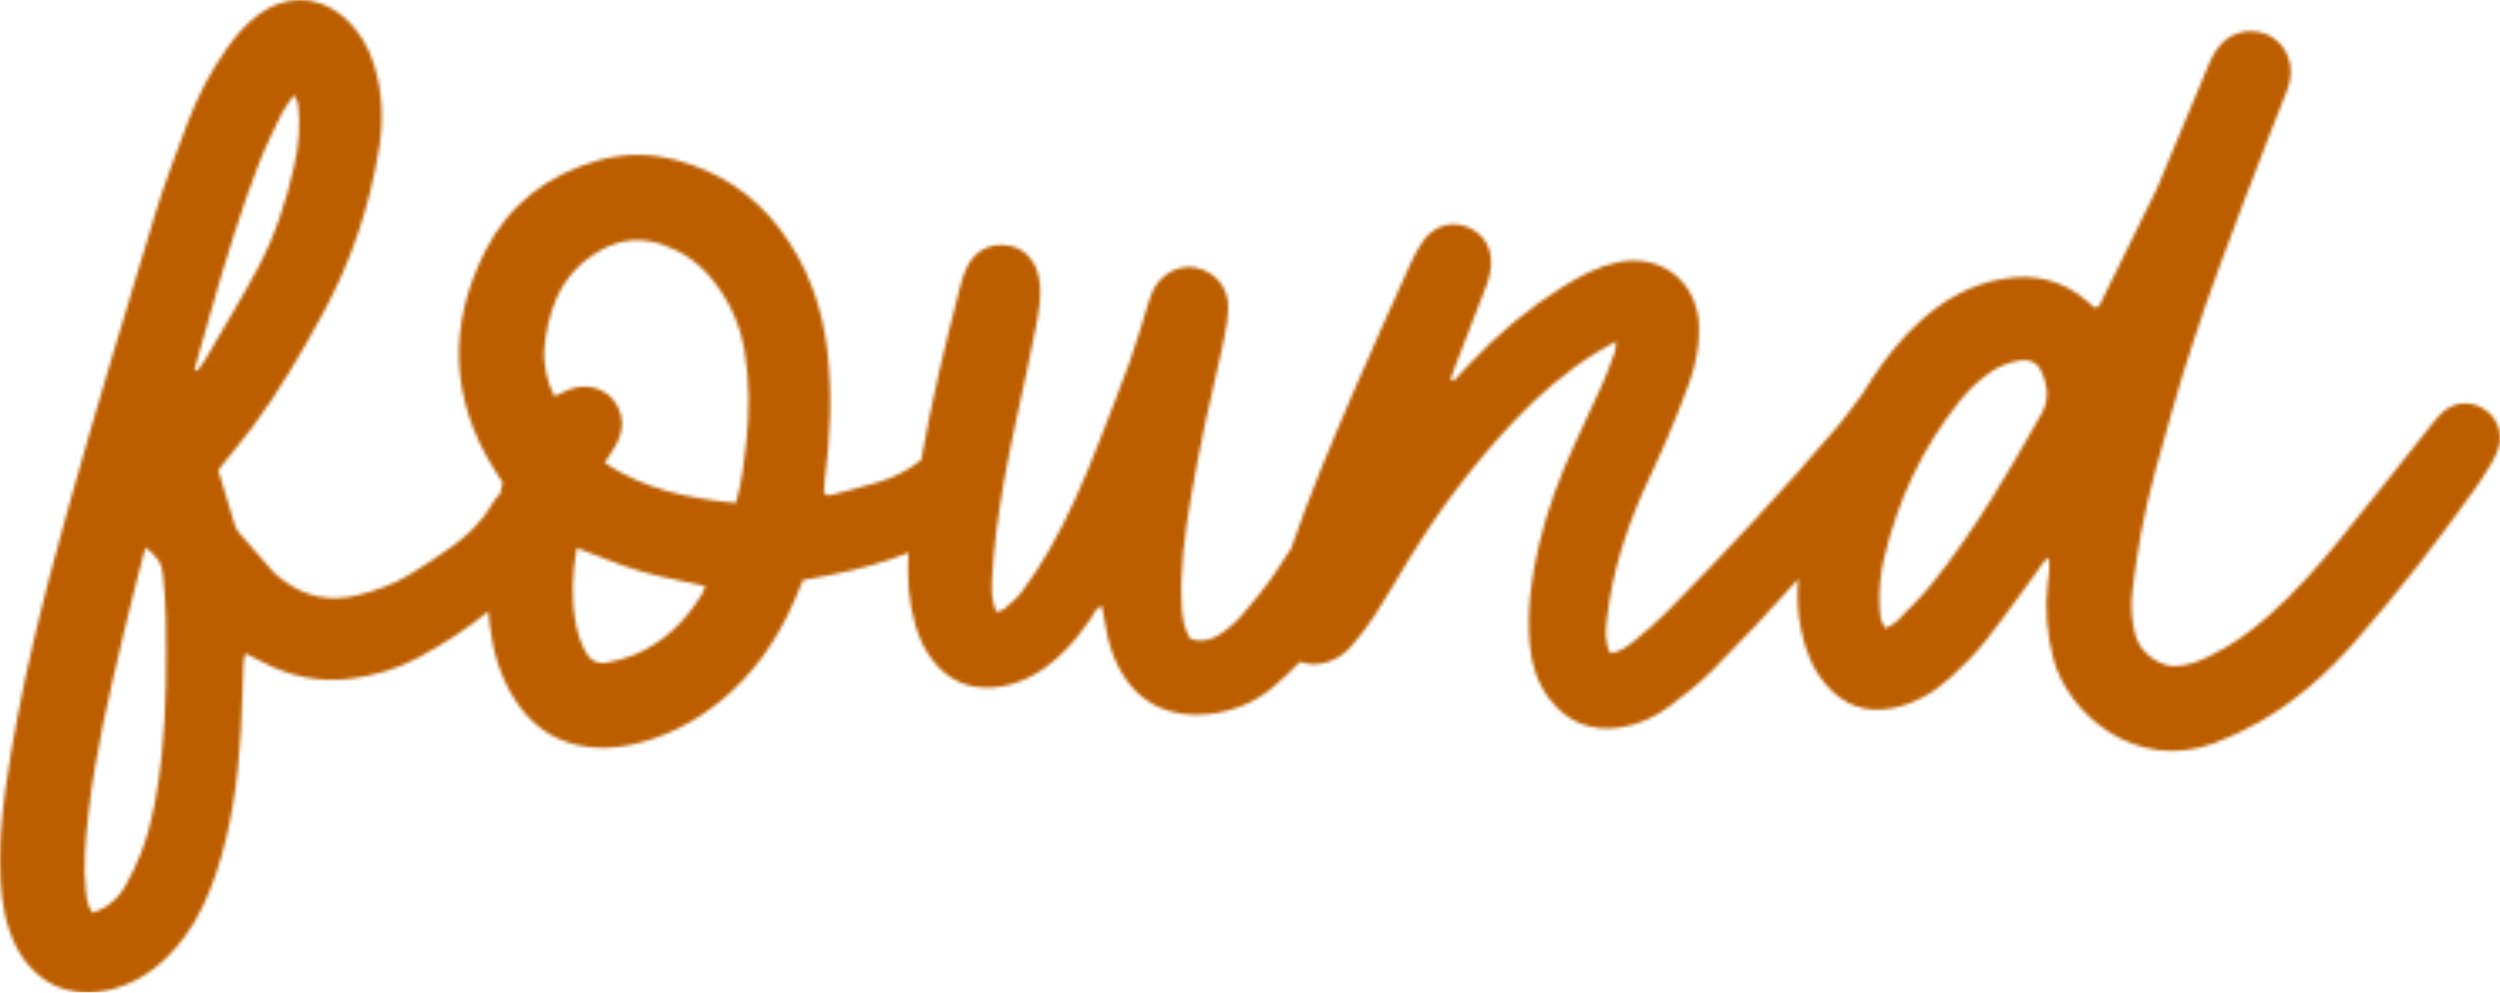 <?xml version="1.0" encoding="UTF-8"?>
<svg width="743px" height="295px" viewBox="0 0 743 295" version="1.1" xmlns="http://www.w3.org/2000/svg" xmlns:xlink="http://www.w3.org/1999/xlink">
    <title>Group 7</title>
    <defs>
        <path d="M77.096,4.154 C73.298,6.886 70.285,10.385 67.582,14.16 L67.582,14.16 C62.591,21.14 58.682,28.718 55.673,36.72 L55.673,36.72 C52.301,45.688 48.838,54.65 46.06,63.813 L46.06,63.813 C37.36,92.515 28.654,121.224 20.54,150.095 L20.54,150.095 C12.758,177.78 5.711,205.672 1.672,234.209 L1.672,234.209 C0.375,243.366 -0.362,252.577 0.179,261.839 L0.179,261.839 C0.575,268.62 1.714,275.264 4.845,281.388 L4.845,281.388 C9.999,291.465 20.378,297.739 34.025,293.82 L34.025,293.82 C42.756,291.314 49.359,285.767 54.712,278.639 L54.712,278.639 C59.023,272.898 61.905,266.412 64.193,259.652 L64.193,259.652 C68.845,245.909 70.763,231.683 71.578,217.28 L71.578,217.28 C71.961,210.54 72.098,203.788 72.381,197.044 L72.381,197.044 C72.415,196.236 72.659,195.439 72.895,194.163 L72.895,194.163 C74.845,195.15 76.399,195.911 77.925,196.714 L77.925,196.714 C86.18,201.065 94.958,202.89 104.219,201.724 L104.219,201.724 C111.315,200.832 118.145,198.784 124.455,195.381 L124.455,195.381 C131.791,191.426 138.727,186.915 145.165,181.729 L145.165,181.729 C145.253,182.939 145.358,184.15 145.5,185.365 L145.5,185.365 C146.447,193.4 148.604,201.028 152.992,207.9 L152.992,207.9 C157.379,214.772 163.42,219.535 171.434,221.395 L171.434,221.395 C176.682,222.613 182.051,222.505 187.317,221.407 L187.317,221.407 C197.427,219.3 206.37,214.72 214.334,208.194 L214.334,208.194 C224.174,200.13 231.131,189.959 236.142,178.372 L236.142,178.372 C236.983,176.429 237.795,174.473 238.669,172.402 L238.669,172.402 C242.077,171.765 244.873,171.286 247.647,170.719 L247.647,170.719 C255.29,169.161 262.796,167.171 270.017,164.262 L270.017,164.262 C269.558,171.471 269.967,178.671 272.04,185.754 L272.04,185.754 C273.151,189.549 274.737,193.094 277.166,196.215 L277.166,196.215 C281.762,202.122 287.778,204.91 295.311,204.305 L295.311,204.305 C302.945,203.692 309.161,200.089 314.701,195.121 L314.701,195.121 C318.564,191.656 321.643,187.517 324.563,183.25 L324.563,183.25 C325.317,182.147 325.673,180.59 327.499,180.135 L327.499,180.135 C327.923,182.46 328.355,184.688 328.732,186.921 L328.732,186.921 C329.384,190.805 330.57,194.522 332.331,198.03 L332.331,198.03 C338.012,209.36 348.13,213.465 359.169,212.254 L359.169,212.254 C366.203,211.482 372.672,208.969 378.119,204.397 L378.119,204.397 C380.991,201.986 383.759,199.418 386.36,196.71 L386.36,196.71 C388.831,197.585 391.619,197.685 394.365,196.82 L394.365,196.82 C397.357,195.877 399.843,194.172 401.805,191.845 L401.805,191.845 C404.207,189 406.53,186.05 408.547,182.927 L408.547,182.927 C412.018,177.555 415.225,172.011 418.545,166.542 L418.545,166.542 C427.617,151.593 438.093,137.711 450.127,125.005 L450.127,125.005 C457.501,117.218 465.555,110.266 474.702,104.627 L474.702,104.627 C476.342,103.615 478.056,102.726 480.267,101.482 L480.267,101.482 C480.122,102.952 480.207,103.847 479.929,104.611 L479.929,104.611 C478.778,107.781 477.643,110.965 476.274,114.044 L476.274,114.044 C473.606,120.05 470.795,125.992 468.023,131.953 L468.023,131.953 C463.518,141.644 459.801,151.611 457.355,162.029 L457.355,162.029 C455.07,171.766 453.746,181.598 454.646,191.627 L454.646,191.627 C455.164,197.399 456.857,202.828 460.334,207.486 L460.334,207.486 C465.686,214.661 472.878,217.593 481.818,216.165 L481.818,216.165 C487.229,215.299 492.047,213.03 496.334,209.81 L496.334,209.81 C500.732,206.504 505.094,203.058 508.97,199.176 L508.97,199.176 C517.734,190.395 526.19,181.337 534.43,172.086 L534.43,172.086 C534.034,177.17 534.23,182.276 535.315,187.382 L535.315,187.382 C536.59,193.371 538.738,198.991 542.818,203.659 L542.818,203.659 C548.019,209.609 554.469,212.023 562.402,210.472 L562.402,210.472 C569.098,209.161 574.721,205.875 579.633,201.398 L579.633,201.398 C583.302,198.053 586.877,194.514 589.955,190.635 L589.955,190.635 C595.366,183.82 600.358,176.674 605.536,169.678 L605.536,169.678 C606.44,168.455 607.026,166.947 608.811,165.723 L608.811,165.723 C609.318,168.626 608.833,171.025 608.564,173.394 L608.564,173.394 C607.711,180.903 608.312,188.306 610.204,195.59 L610.204,195.59 C614.505,212.161 634.768,229.565 658.093,220.854 L658.093,220.854 C662.567,219.185 666.956,217.149 671.107,214.791 L671.107,214.791 C682.197,208.494 691.647,200.138 700.015,190.58 L700.015,190.58 C712.677,176.121 724.411,160.924 735.571,145.285 L735.571,145.285 C737.427,142.685 739.111,139.955 740.739,137.203 L740.739,137.203 C741.542,135.845 742.225,134.356 742.633,132.836 L742.633,132.836 C743.807,128.441 742.099,124.089 738.419,121.651 L738.419,121.651 C734.52,119.067 729.71,119.292 726.057,122.386 L726.057,122.386 C724.854,123.406 723.861,124.702 722.869,125.947 L722.869,125.947 C713.661,137.476 704.581,149.111 695.246,160.535 L695.246,160.535 C688.721,168.522 681.921,176.285 674.129,183.11 L674.129,183.11 C669.025,187.578 663.586,191.547 657.492,194.583 L657.492,194.583 C654.459,196.095 651.365,197.495 647.973,197.868 L647.973,197.868 C646.435,198.038 644.708,198.013 643.29,197.482 L643.29,197.482 C638.921,195.846 635.738,192.94 634.512,188.222 L634.512,188.222 C633.422,184.03 633.234,179.771 633.758,175.522 L633.758,175.522 C634.455,169.884 635.249,164.25 636.264,158.665 L636.264,158.665 C638.55,146.067 642.249,133.815 645.728,121.517 L645.728,121.517 C653.568,93.799 664.127,67.032 674.463,40.187 L674.463,40.187 C676.186,35.713 677.991,31.271 679.733,26.807 L679.733,26.807 C681.078,23.361 681.285,19.827 679.829,16.414 L679.829,16.414 C676.339,8.235 665.322,6.759 659.563,13.724 L659.563,13.724 C658.229,15.337 657.225,17.302 656.404,19.244 L656.404,19.244 C651.766,30.199 647.229,41.194 642.658,52.174 L642.658,52.174 C642.113,53.485 641.639,54.833 641.015,56.104 L641.015,56.104 C635.628,67.111 630.231,78.116 624.775,89.092 L624.775,89.092 C624.346,89.954 624.197,91.195 622.581,91.481 L622.581,91.481 C621.942,90.928 621.154,90.25 620.369,89.572 L620.369,89.572 C613.01,83.21 604.546,81.206 595.023,82.917 L595.023,82.917 C585.611,84.609 577.694,89.095 570.71,95.427 L570.71,95.427 C565.275,100.354 560.71,106.025 556.657,112.115 L556.657,112.115 C555.508,113.843 554.407,115.59 553.34,117.352 L553.34,117.352 C553.237,117.478 553.129,117.594 553.028,117.726 L553.028,117.726 C550.755,120.686 548.648,123.784 546.233,126.623 L546.233,126.623 C529.97,145.727 512.937,164.132 495.274,181.954 L495.274,181.954 C492.401,184.852 489.29,187.54 486.129,190.129 L486.129,190.129 C483.957,191.909 481.7,193.719 478.631,194.183 L478.631,194.183 C476.774,190.844 477.197,187.305 477.592,183.803 L477.592,183.803 C479.054,170.8 482.922,158.461 488.143,146.521 L488.143,146.521 C490.349,141.476 492.832,136.552 494.985,131.484 L494.985,131.484 C497.482,125.603 499.917,119.683 502.074,113.671 L502.074,113.671 C504.061,108.131 505.183,102.39 504.91,96.422 L504.91,96.422 C504.326,83.654 493.612,75.358 481.043,77.916 L481.043,77.916 C474.996,79.147 469.682,81.957 464.55,85.173 L464.55,85.173 C454.394,91.534 445.268,99.161 437.045,107.865 L437.045,107.865 C435.351,109.659 433.664,111.46 431.972,113.256 L431.972,113.256 C431.694,113.047 431.417,112.84 431.135,112.631 L431.135,112.631 C431.665,111.164 432.164,109.688 432.727,108.231 L432.727,108.231 C435.673,100.612 438.674,93.015 441.57,85.375 L441.57,85.375 C442.577,82.715 443.319,79.97 443.109,77.052 L443.109,77.052 C442.802,72.759 440.655,69.685 436.861,67.814 L436.861,67.814 C432.032,65.429 426.48,66.804 423.103,71.388 L423.103,71.388 C421.539,73.513 420.292,75.925 419.206,78.342 L419.206,78.342 C413.375,91.302 407.53,104.255 401.901,117.301 L401.901,117.301 C395.408,132.357 389.063,147.485 383.73,162.998 L383.73,162.998 C382.206,165.383 380.66,167.756 379.08,170.11 L379.08,170.11 C376.02,174.668 372.428,178.888 368.88,183.094 L368.88,183.094 C367.296,184.972 365.331,186.597 363.325,188.042 L363.325,188.042 C360.492,190.082 357.32,191.034 353.726,189.842 L353.726,189.842 C351.785,186.68 351.331,183.205 351.18,179.633 L351.18,179.633 C350.735,169.093 352.126,158.713 353.864,148.364 L353.864,148.364 C356.45,132.947 359.887,117.707 363.412,102.484 L363.412,102.484 C364.248,98.872 364.911,95.147 365.014,91.454 L365.014,91.454 C365.179,85.491 361.17,80.797 355.511,79.576 L355.511,79.576 C350.408,78.478 344.868,81.449 342.505,86.68 L342.505,86.68 C341.78,88.287 341.334,90.026 340.797,91.715 L340.797,91.715 C339.134,96.956 337.667,102.269 335.798,107.433 L335.798,107.433 C332.895,115.444 329.749,123.369 326.66,131.313 L326.66,131.313 C322.343,142.413 317.661,153.356 311.694,163.685 L311.694,163.685 C309.302,167.831 306.638,171.84 303.822,175.713 L303.822,175.713 C302.384,177.688 300.395,179.287 298.538,180.924 L298.538,180.924 C297.949,181.445 296.987,181.545 296.049,181.891 L296.049,181.891 C294.759,178.584 294.648,175.401 294.842,172.227 L294.842,172.227 C295.111,167.795 295.424,163.356 295.977,158.953 L295.977,158.953 C297.346,148.023 299.346,137.198 301.685,126.433 L301.685,126.433 C303.798,116.718 305.965,107.012 307.846,97.249 L307.846,97.249 C308.782,92.39 309.738,87.456 308.75,82.444 L308.75,82.444 C307.704,77.14 304.065,73.469 299.313,72.914 L299.313,72.914 C293.697,72.259 289.291,74.819 287.019,80.176 L287.019,80.176 C286.329,81.804 285.799,83.515 285.352,85.229 L285.352,85.229 C280.909,102.262 276.838,119.375 273.791,136.69 L273.791,136.69 C269.985,139.8 265.63,141.943 260.874,143.368 L260.874,143.368 C256.461,144.69 251.985,145.805 247.525,146.967 L247.525,146.967 C246.728,147.176 245.82,147.602 244.876,146.447 L244.876,146.447 C244.934,145.467 244.937,144.245 245.093,143.044 L245.093,143.044 C246.764,130.145 247.376,117.242 245.896,104.266 L245.896,104.266 C244.374,90.909 239.896,78.749 231.744,68.01 L231.744,68.01 C223.831,57.581 213.408,50.842 200.784,47.53 L200.784,47.53 C193.07,45.505 185.317,45.523 177.611,47.727 L177.611,47.727 C162.65,52.009 151.114,60.902 144.164,74.705 L144.164,74.705 C133.113,96.651 133.706,118.472 146.934,139.565 L146.934,139.565 C147.776,140.905 148.63,142.237 149.4,143.448 L149.4,143.448 C149.118,144.66 148.851,145.769 148.6,146.848 L148.6,146.848 C147.697,147.655 146.908,148.634 146.243,149.802 L146.243,149.802 C143.273,155.035 139.058,159.062 134.252,162.491 L134.252,162.491 C130.063,165.483 125.764,168.342 121.359,171.004 L121.359,171.004 C116.779,173.774 111.758,175.517 106.548,176.836 L106.548,176.836 C98.208,178.949 90.709,177.506 83.932,172.242 L83.932,172.242 C83.092,171.589 82.154,171.011 81.452,170.227 L81.452,170.227 C77.908,166.254 74.404,162.245 70.943,158.199 L70.943,158.199 C70.385,157.546 69.995,156.682 69.737,155.85 L69.737,155.85 C68.119,150.618 66.559,145.37 64.89,139.828 L64.89,139.828 C65.112,139.506 65.477,138.91 65.911,138.368 L65.911,138.368 C68.907,134.62 72.032,130.969 74.898,127.127 L74.898,127.127 C82.998,116.278 89.777,104.593 96.209,92.717 L96.209,92.717 C104.486,77.433 109.904,61.136 112.688,44.005 L112.688,44.005 C114.041,35.684 113.678,27.36 111.159,19.222 L111.159,19.222 C109.608,14.21 107.097,9.763 103.291,6.117 L103.291,6.117 C100.291,3.244 96.868,1.111 92.688,0.338 L92.688,0.338 C91.457,0.11 90.256,0 89.082,0 L89.082,0 C84.738,0 80.773,1.508 77.096,4.154 L77.096,4.154 Z M57.777,109.869 C59.515,103.755 61.244,97.639 62.994,91.528 L62.994,91.528 C67.144,77.025 71.545,62.595 76.993,48.521 L76.993,48.521 C78.974,43.404 81.452,38.473 83.855,33.532 L83.855,33.532 C84.68,31.832 85.96,30.349 87.406,28.216 L87.406,28.216 C88.003,29.585 88.517,30.288 88.606,31.043 L88.606,31.043 C89.347,37.283 88.771,43.457 87.387,49.558 L87.387,49.558 C84.98,60.16 81.625,70.465 76.446,80.038 L76.446,80.038 C71.467,89.247 66.027,98.21 60.757,107.261 L60.757,107.261 C60.145,108.312 59.324,109.244 58.6,110.23 L58.6,110.23 C58.325,110.11 58.05,109.99 57.777,109.869 L57.777,109.869 Z M161.806,103.266 C162.273,98.298 163.334,93.457 165.329,88.838 L165.329,88.838 C168.121,82.381 172.716,77.575 178.811,74.219 L178.811,74.219 C184.547,71.058 190.62,70.527 196.843,72.667 L196.843,72.667 C202.513,74.616 207.337,77.857 211.194,82.469 L211.194,82.469 C216.557,88.886 219.954,96.226 221.303,104.472 L221.303,104.472 C222.771,113.472 222.811,122.504 221.785,131.559 L221.785,131.559 C221.127,137.368 220.563,143.186 218.689,149.493 L218.689,149.493 C204.677,148.109 191.465,145.477 179.733,137.543 L179.733,137.543 C181.045,135.453 182.165,133.846 183.1,132.136 L183.1,132.136 C184.583,129.42 185.336,126.544 184.554,123.424 L184.554,123.424 C182.833,116.531 175.946,113.136 169.024,115.824 L169.024,115.824 C167.568,116.39 166.18,117.123 164.78,117.769 L164.78,117.769 C162.583,113.734 161.359,108.007 161.806,103.266 L161.806,103.266 Z M558.636,180.454 C558.316,175.457 558.872,170.518 560.016,165.673 L560.016,165.673 C564.019,148.693 571.255,133.233 582.145,119.543 L582.145,119.543 C584.805,116.202 587.809,113.199 591.35,110.748 L591.35,110.748 C594.03,108.893 596.95,107.7 600.138,107.154 L600.138,107.154 C602.857,106.685 605.234,107.498 606.474,109.981 L606.474,109.981 C608.531,114.104 609.218,118.52 606.859,122.724 L606.859,122.724 C597.044,140.206 586.937,157.523 574.382,173.238 L574.382,173.238 C571.183,177.241 567.453,180.828 563.859,184.496 L563.859,184.496 C562.926,185.448 561.588,186.003 560.458,186.729 L560.458,186.729 C558.707,184.715 558.772,182.546 558.636,180.454 L558.636,180.454 Z M25.546,264.993 C24.675,257.521 25.384,250.094 26.183,242.675 L26.183,242.675 C28.182,224.096 32.591,205.98 36.867,187.842 L36.867,187.842 C38.658,180.245 40.647,172.694 42.56,165.126 L42.56,165.126 C42.76,164.334 43.044,163.565 43.327,162.667 L43.327,162.667 C47.13,166.016 48.057,167.259 48.408,170.649 L48.408,170.649 C48.849,174.883 49.217,179.14 49.281,183.391 L49.281,183.391 C49.49,197.073 49.508,210.758 48.066,224.382 L48.066,224.382 C47.02,234.275 45.532,244.117 41.933,253.473 L41.933,253.473 C40.663,256.771 39.09,259.977 37.388,263.077 L37.388,263.077 C35.834,265.907 33.566,268.217 30.778,269.903 L30.778,269.903 C29.763,270.517 28.556,270.817 27.476,271.246 L27.476,271.246 C25.989,269.221 25.789,267.109 25.546,264.993 L25.546,264.993 Z M174.123,193.891 C172.543,191.074 171.619,188.063 171.05,184.9 L171.05,184.9 C169.748,177.658 170.115,170.457 171.414,162.861 L171.414,162.861 C177.929,165.273 183.94,167.863 190.172,169.707 L190.172,169.707 C196.406,171.553 202.859,172.658 209.581,174.169 L209.581,174.169 C209.259,175 209.066,175.807 208.659,176.487 L208.659,176.487 C203.788,184.602 197.274,190.953 188.456,194.637 L188.456,194.637 C185.87,195.718 183.079,196.4 180.32,196.947 L180.32,196.947 C179.878,197.035 179.452,197.078 179.042,197.078 L179.042,197.078 C176.95,197.078 175.281,195.952 174.123,193.891 L174.123,193.891 Z" id="path-1"></path>
    </defs>
    <g id="Desktop-Designs" stroke="none" stroke-width="1" fill="none" fill-rule="evenodd">
        <g id="Home-Page-R1" transform="translate(-720, -2057)">
            <g id="Eat-Shop-Stay" transform="translate(0, 1067)">
                <g id="Group-7" transform="translate(720, 990)">
                    <mask id="mask-2" fill="white">
                        <use xlink:href="#path-1"></use>
                    </mask>
                    <g id="Clip-2"></g>
                    <polygon id="Fill-1" fill="#BC5E00" mask="url(#mask-2)" points="-74 310 812 310 812 -52 -74 -52"></polygon>
                </g>
            </g>
        </g>
    </g>
</svg>
